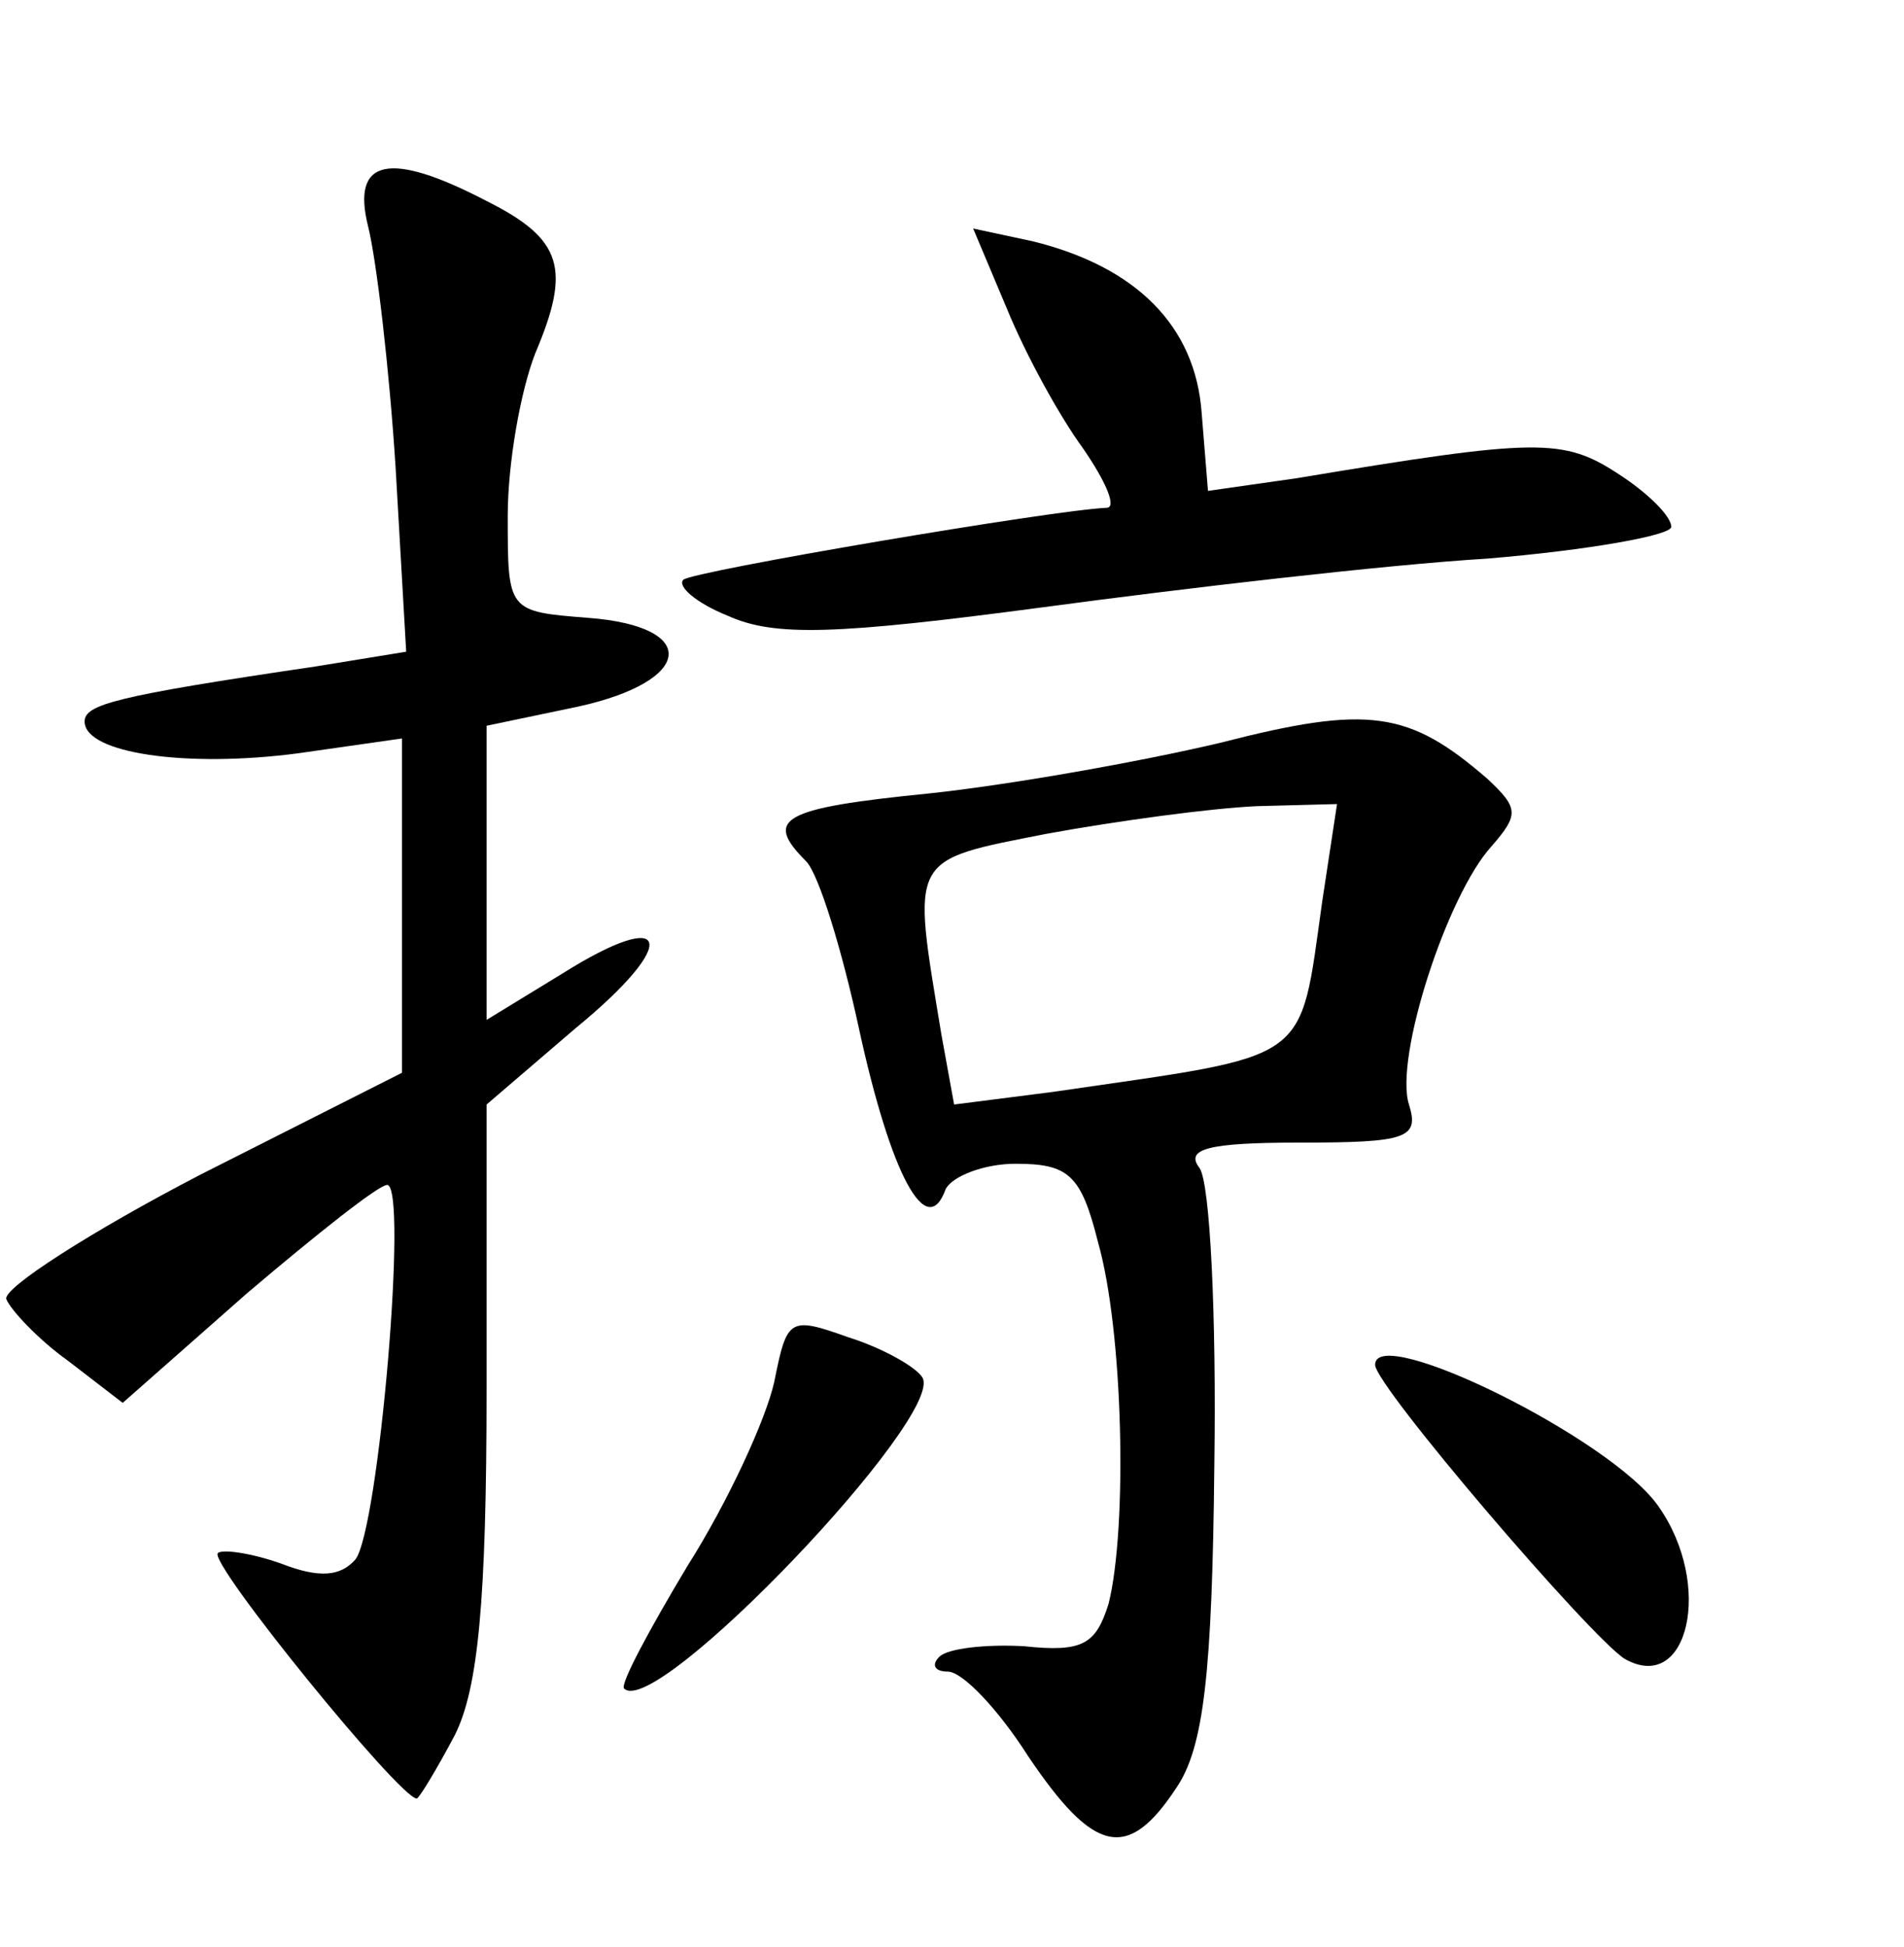 <?xml version="1.0" standalone="no"?>
<!DOCTYPE svg PUBLIC "-//W3C//DTD SVG 20010904//EN"
 "http://www.w3.org/TR/2001/REC-SVG-20010904/DTD/svg10.dtd">
<svg version="1.0" xmlns="http://www.w3.org/2000/svg"
 width="90pt" height="92pt" viewBox="0 0 90 92"
 preserveAspectRatio="xMidYMid meet">
<g transform="translate(0,92) scale(0.1,-0.1)"
fill="#000000" stroke="none">
<path d="M174 813 c4 -16 10 -67 13 -114 l5 -87 -43 -7 c-95 -14 -109 -18
-109 -26 0 -15 48 -22 101 -15 l49 7 0 -79 0 -79 -95 -48 c-52 -27 -94 -54
-92 -59 2 -5 15 -19 29 -29 l26 -20 59 52 c33 28 62 51 66 51 10 0 -4 -163
-15 -177 -7 -8 -17 -9 -35 -2 -14 5 -28 7 -30 5 -5 -4 86 -116 94 -116 1 0 9
13 18 30 11 22 15 63 15 164 l0 134 42 36 c50 41 45 58 -6 26 l-36 -22 0 70 0
69 43 9 c55 12 58 38 5 42 -38 3 -38 3 -38 48 0 25 6 59 13 77 17 40 13 54
-23 72 -46 24 -64 20 -56 -12z"/>
<path d="M476 774 c9 -22 25 -51 36 -66 11 -16 16 -28 11 -28 -25 -1 -196 -30
-200 -34 -3 -3 6 -11 21 -17 22 -10 51 -9 149 4 67 9 161 20 210 23 48 4 87
11 87 15 0 5 -11 16 -25 25 -26 17 -38 17 -152 -2 l-42 -6 -3 37 c-3 41 -31
69 -80 81 l-28 6 16 -38z"/>
<path d="M577 569 c-38 -9 -100 -20 -138 -24 -70 -7 -78 -12 -58 -32 6 -6 17
-42 25 -79 15 -69 32 -101 41 -76 3 6 18 12 33 12 25 0 31 -5 39 -37 12 -42
14 -135 5 -171 -6 -19 -12 -23 -40 -20 -18 1 -36 -1 -40 -5 -4 -4 -2 -7 4 -7
7 0 24 -18 38 -40 31 -46 47 -50 70 -15 13 19 17 54 18 153 1 70 -2 133 -7
140 -7 9 4 12 47 12 51 0 57 2 52 18 -7 22 18 99 39 122 13 15 13 18 -2 32
-37 32 -56 35 -126 17z m48 -75 c-11 -78 -4 -72 -127 -90 l-47 -6 -6 33 c-14
85 -16 82 50 95 33 6 77 12 99 13 l38 1 -7 -46z"/>
<path d="M366 267 c-4 -18 -22 -57 -41 -87 -18 -30 -32 -56 -30 -58 15 -15
152 129 141 147 -3 5 -19 14 -35 19 -28 10 -29 9 -35 -21z"/>
<path d="M650 275 c0 -10 102 -129 118 -139 30 -17 42 35 16 72 -22 32 -134
87 -134 67z"/>
</g>
</svg>
